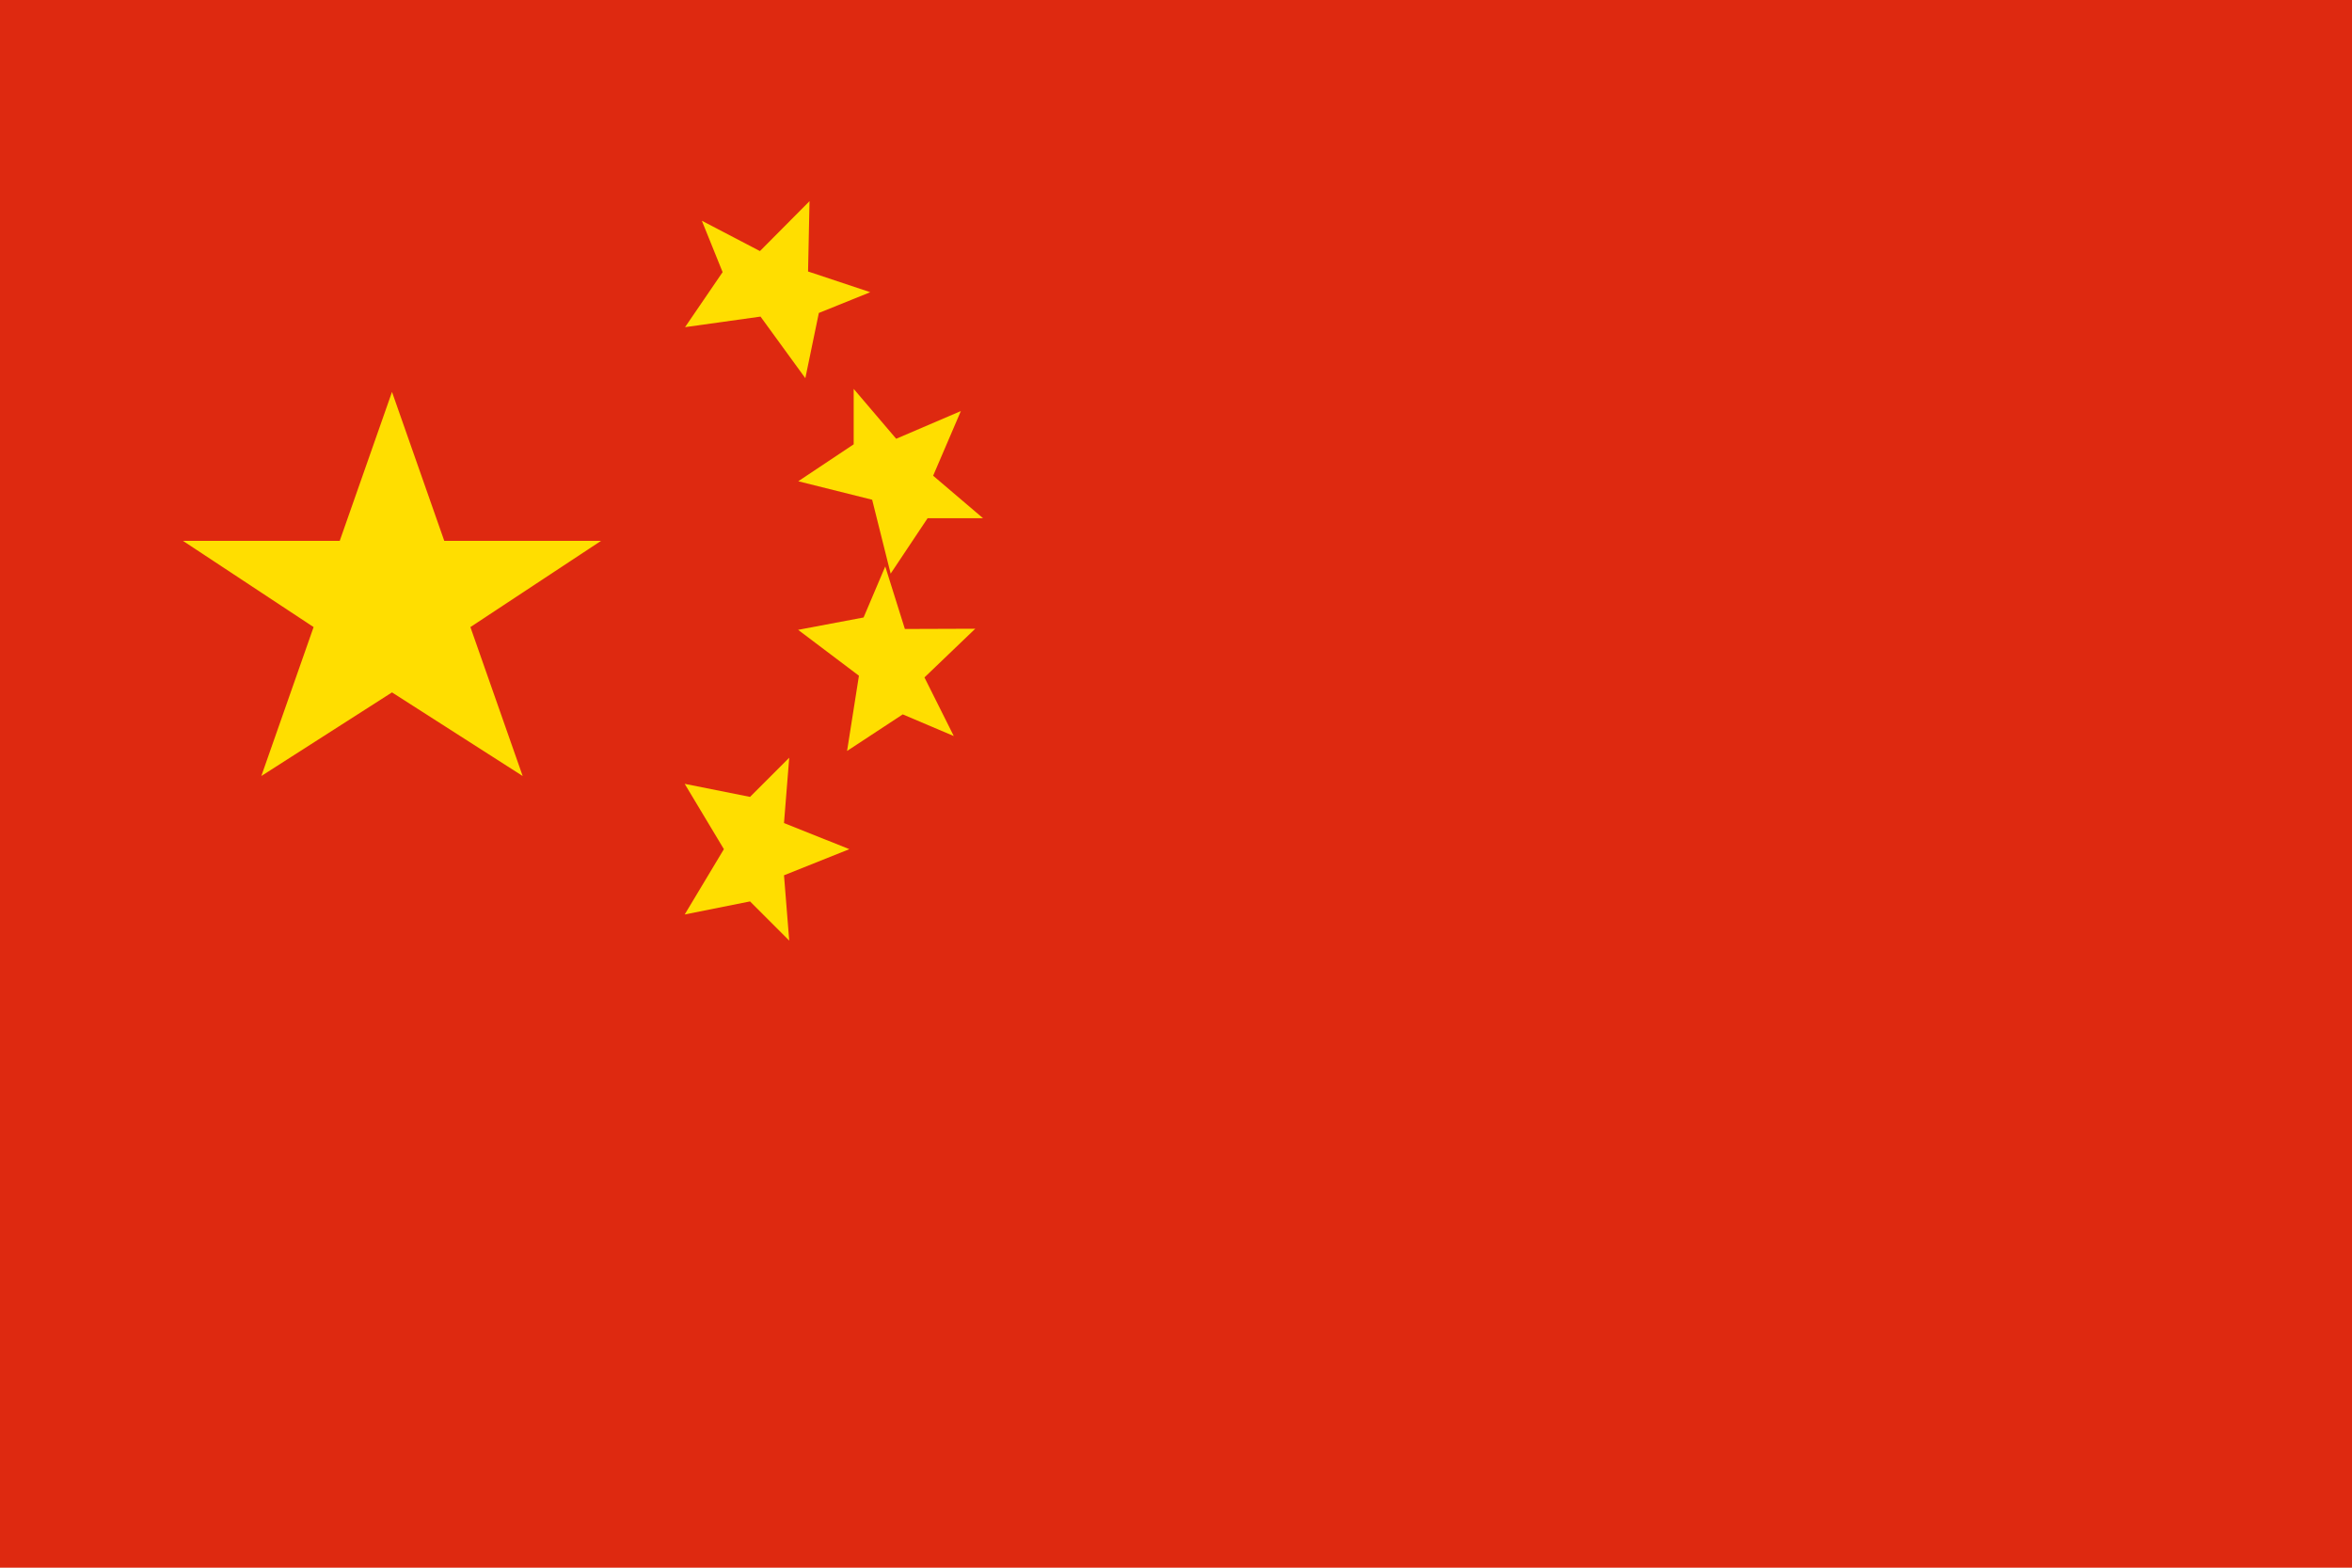 <svg xmlns="http://www.w3.org/2000/svg" viewBox="0 0 900 600">
  <!-- 빨간색 배경 -->
  <rect width="900" height="600" fill="#de2910"/>

  <!-- 큰 별 -->
  <polygon fill="#ffde00" points="150,150 170,207 230,207 180,240 200,297 150,265 100,297 120,240 70,207 130,207"/>

  <!-- 작은 별 1 (23도 회전) -->
  <polygon fill="#ffde00" points="300,75 310,100 335,98 320,113 325,138 300,123 275,138 280,113 265,98 290,100" transform="rotate(23 300,100)"/>

  <!-- 작은 별 2 (45도 회전) -->
  <polygon fill="#ffde00" points="350,150 360,175 385,173 370,188 375,213 350,198 325,213 330,188 315,173 340,175" transform="rotate(45 350,175)"/>

  <!-- 작은 별 3 (68도 회전) -->
  <polygon fill="#ffde00" points="350,225 360,250 385,248 370,263 375,288 350,273 325,288 330,263 315,248 340,250" transform="rotate(68 350,250)"/>

  <!-- 작은 별 4 (90도 회전) -->
  <polygon fill="#ffde00" points="300,300 310,325 335,323 320,338 325,363 300,348 275,363 280,338 265,323 290,325" transform="rotate(90 300,325)"/>
</svg>
